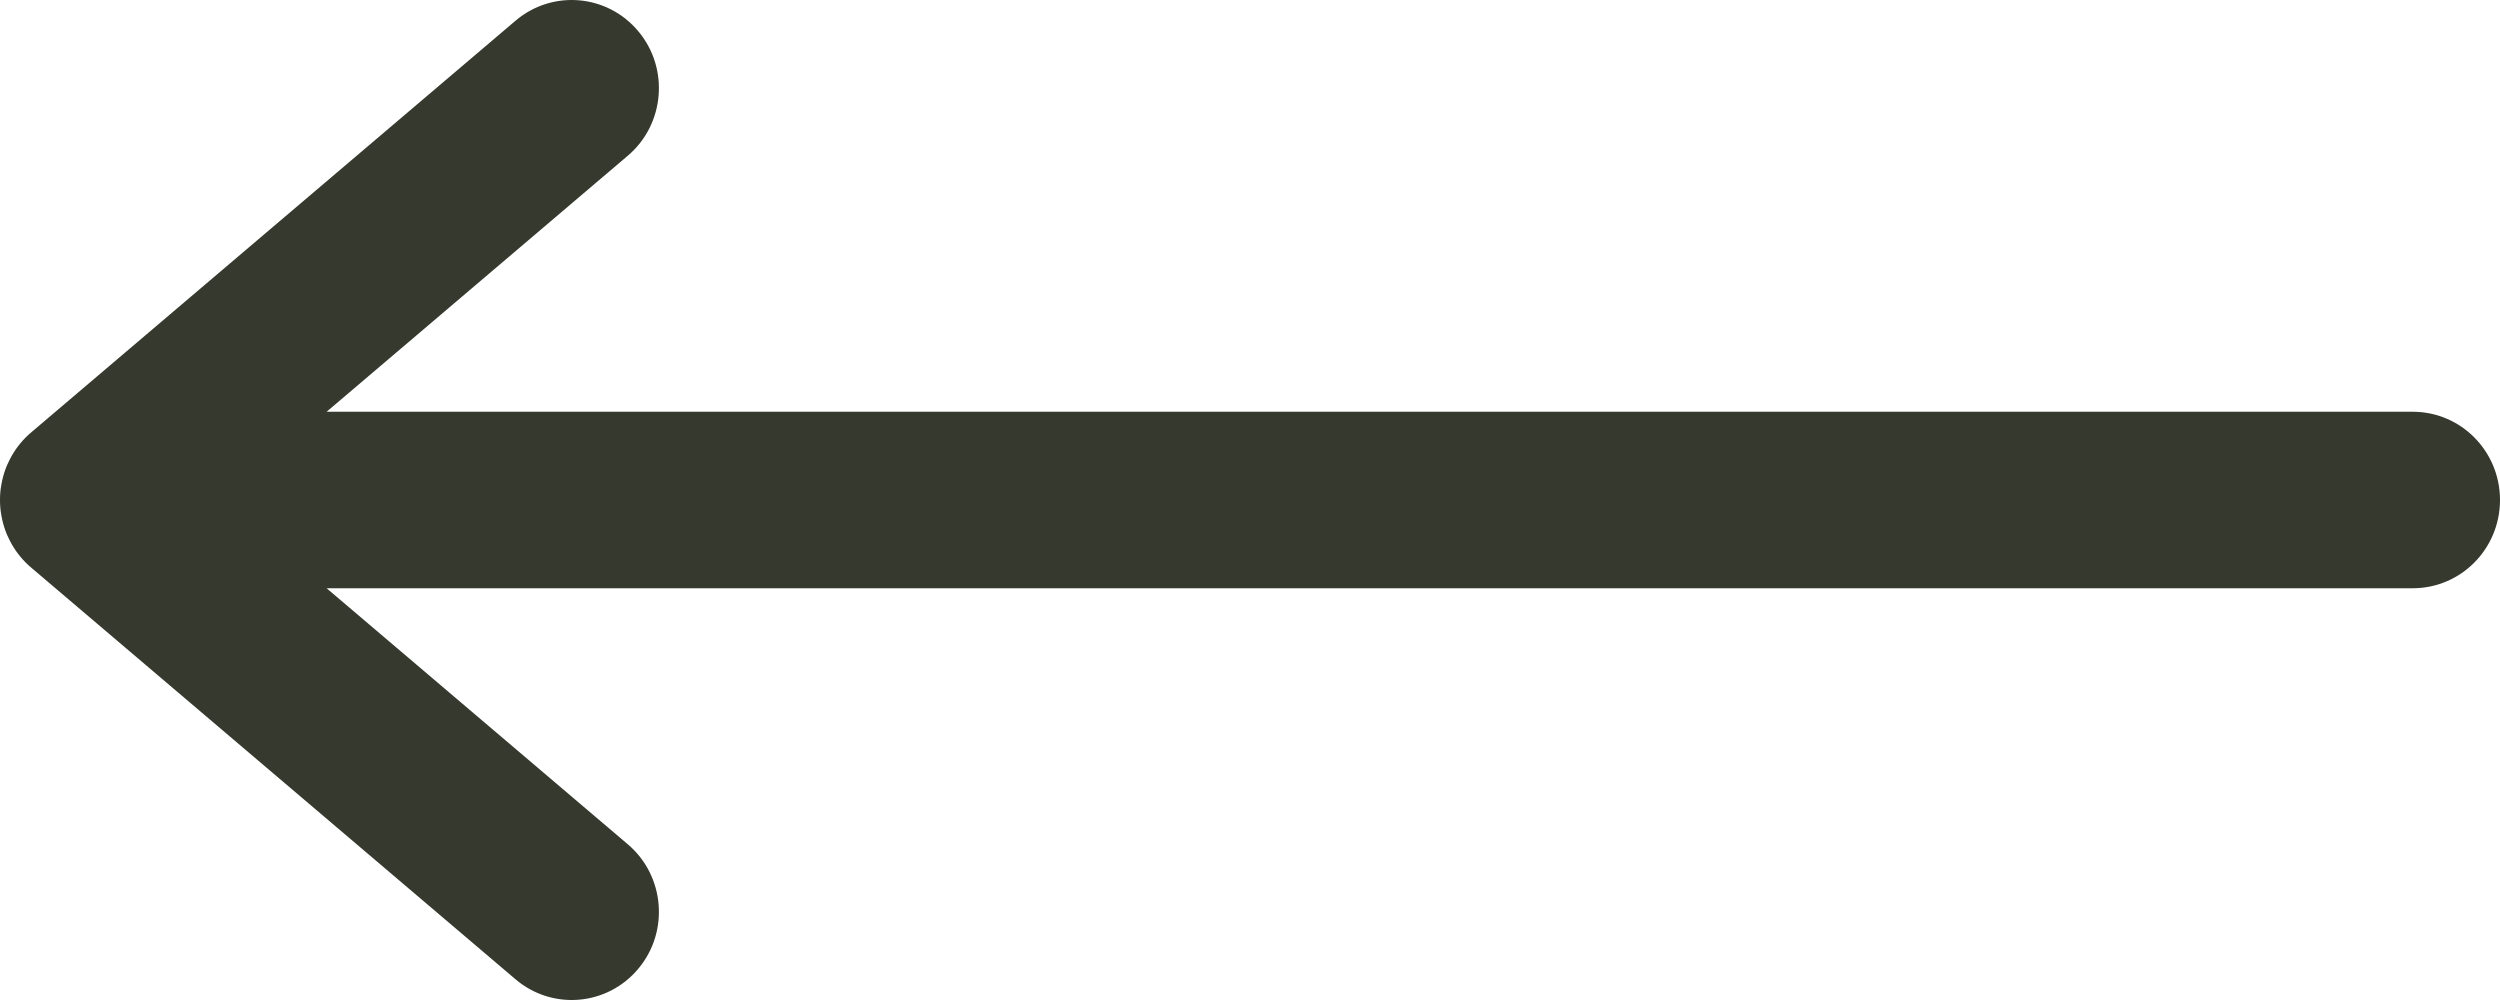 <svg width="20" height="8" viewBox="0 0 20 8" fill="none" xmlns="http://www.w3.org/2000/svg">
<path fill-rule="evenodd" clip-rule="evenodd" d="M5.108 0.252C5.356 0.55 5.317 0.996 5.022 1.246L2.613 3.294H19.302C19.688 3.294 20 3.61 20 4C20 4.39 19.688 4.706 19.302 4.706H2.613L5.022 6.754C5.317 7.004 5.356 7.45 5.108 7.748C4.86 8.047 4.42 8.085 4.125 7.835L0.259 4.549C0.24 4.534 0.222 4.517 0.204 4.499C0.147 4.441 0.101 4.375 0.068 4.303C0.058 4.283 0.049 4.263 0.042 4.242C0.028 4.203 0.018 4.164 0.011 4.123C0.003 4.082 -2.0755e-05 4.041 9.27505e-08 4C-2.06996e-05 3.959 0.003 3.918 0.011 3.877C0.018 3.836 0.028 3.797 0.042 3.758C0.049 3.737 0.058 3.717 0.068 3.697C0.101 3.625 0.147 3.559 0.204 3.501C0.222 3.483 0.24 3.466 0.259 3.451L4.125 0.165C4.42 -0.085 4.86 -0.047 5.108 0.252ZM0.233 4.527C0.24 4.533 0.246 4.538 0.253 4.544L0.233 4.527Z" fill="#36392D"/>
</svg>
